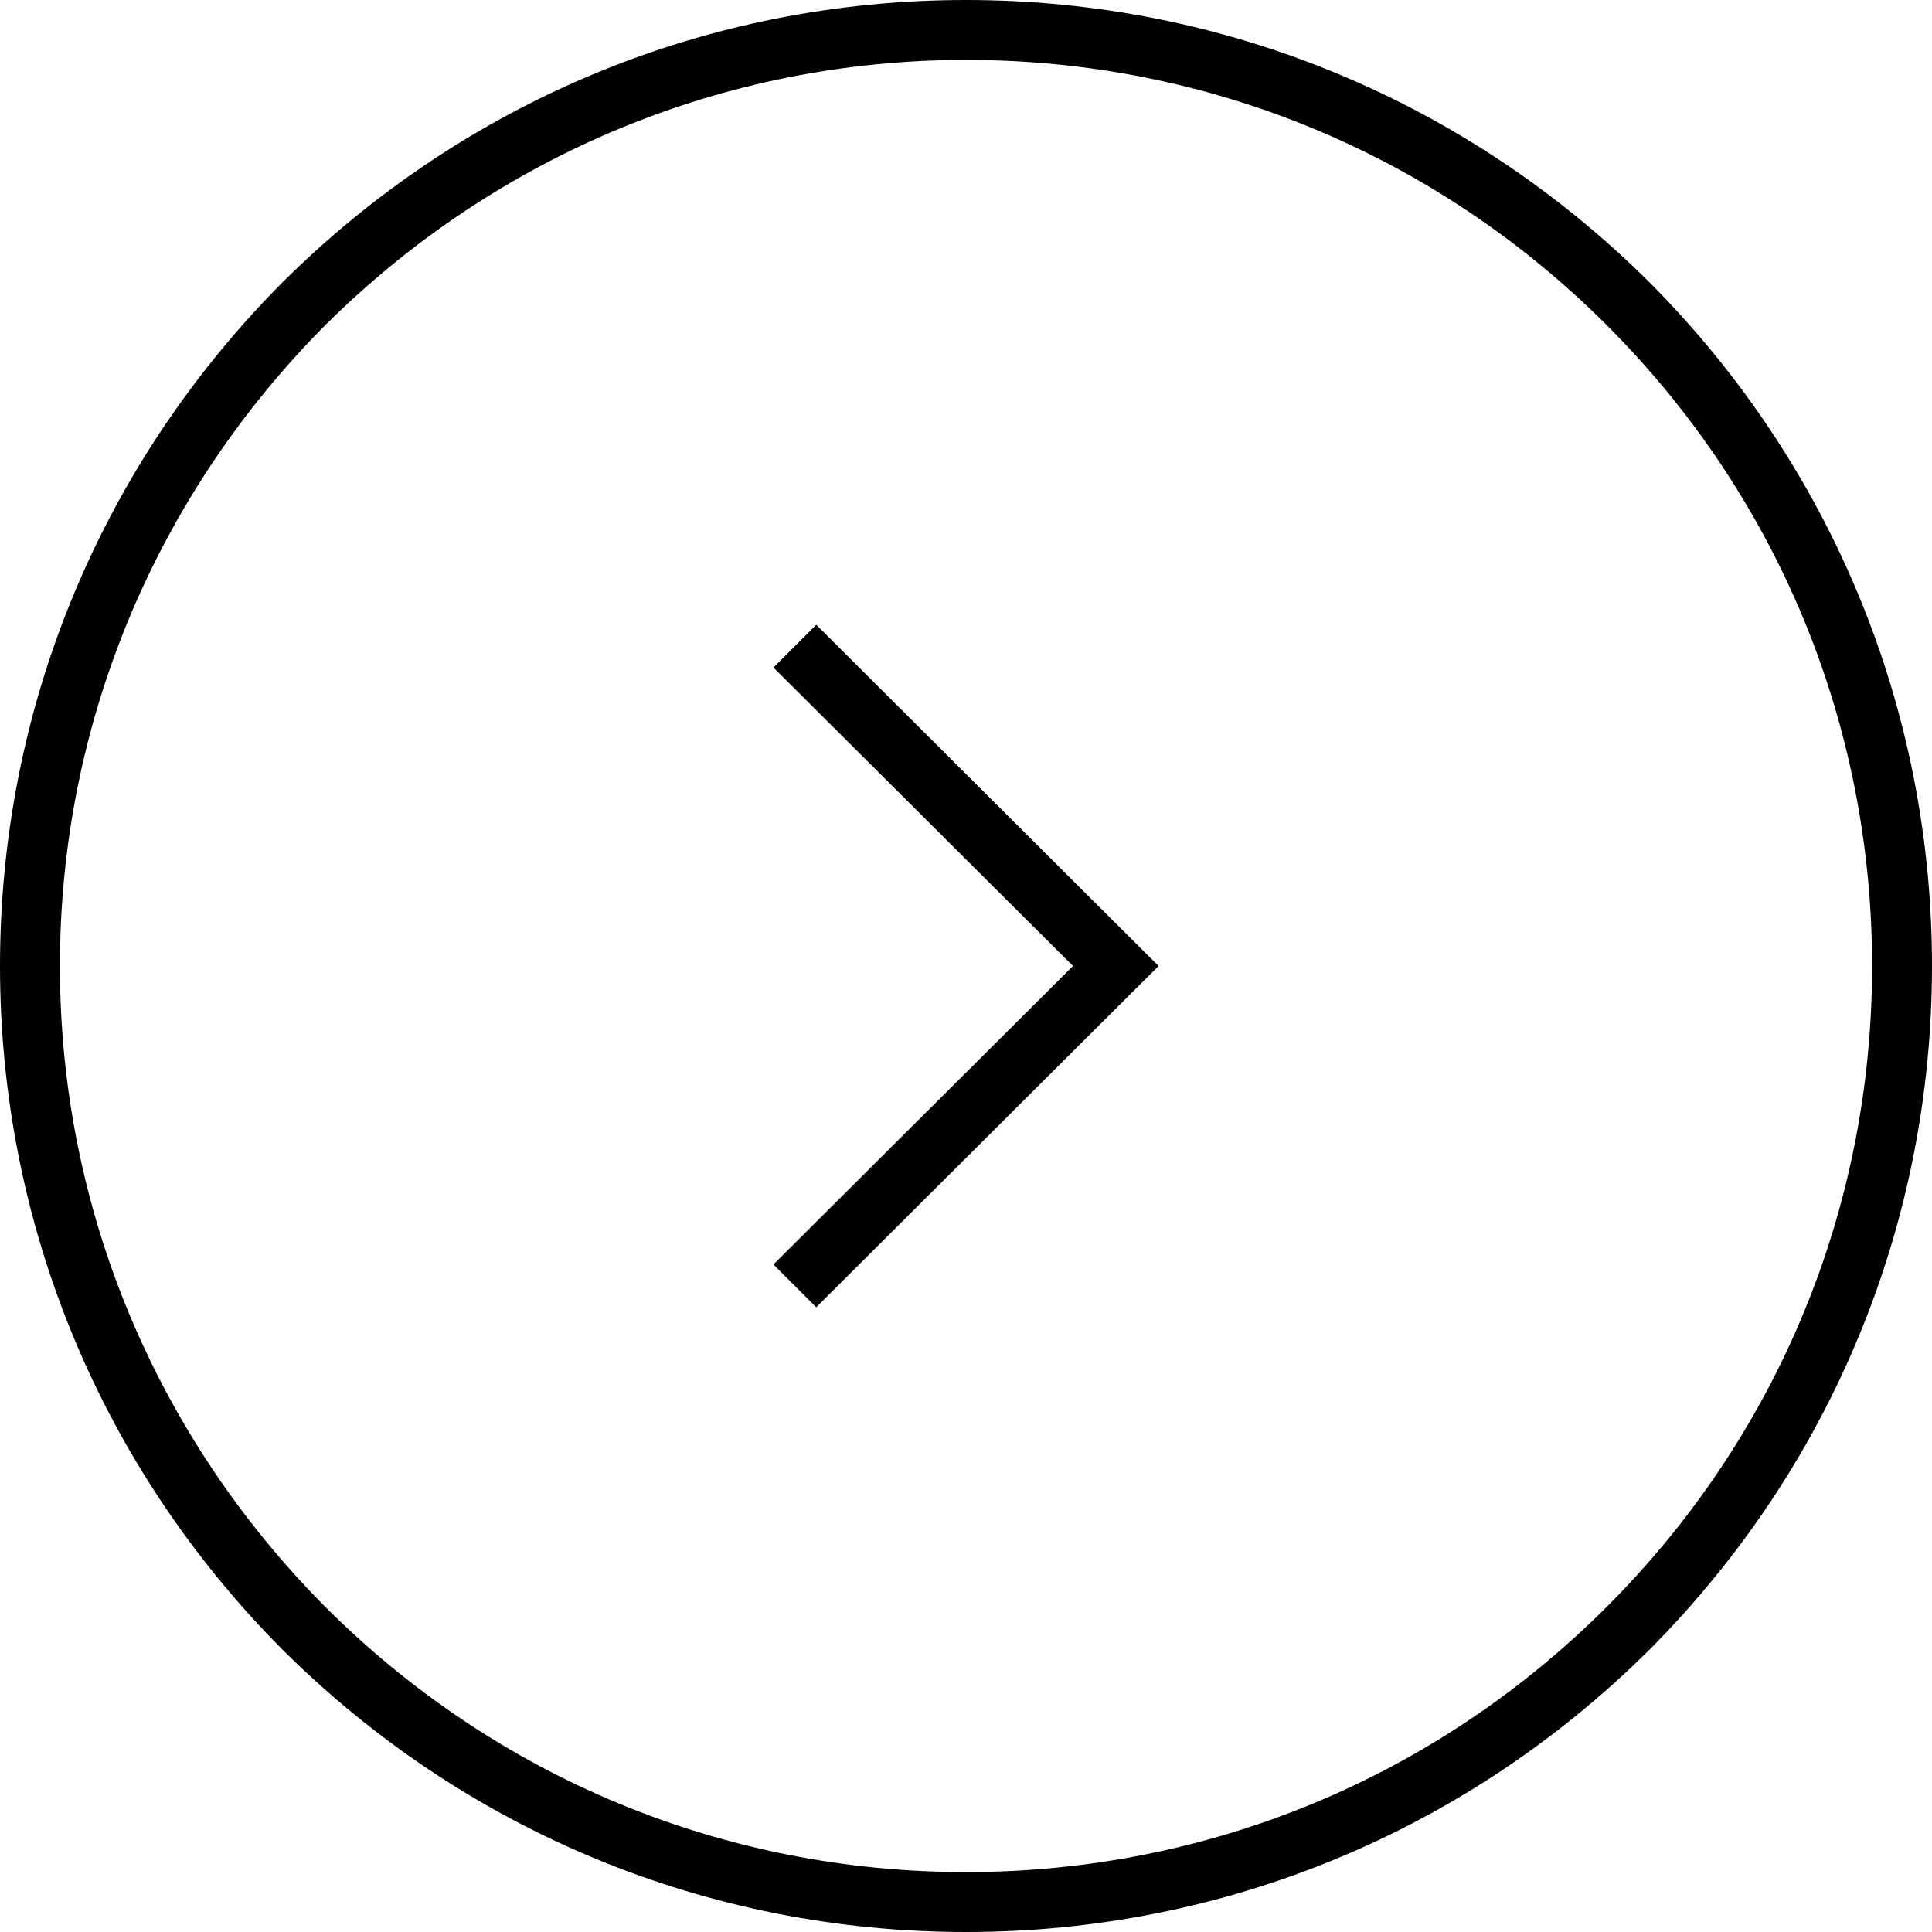 <?xml version="1.0" encoding="UTF-8"?>
<!DOCTYPE svg PUBLIC "-//W3C//DTD SVG 1.1//EN" "http://www.w3.org/Graphics/SVG/1.1/DTD/svg11.dtd">
<!-- Creator: CorelDRAW X7 -->
<svg xmlns="http://www.w3.org/2000/svg" xml:space="preserve" width="100%" height="100%" version="1.1" style="shape-rendering:geometricPrecision; text-rendering:geometricPrecision; image-rendering:optimizeQuality; fill-rule:evenodd; clip-rule:evenodd"
viewBox="0 0 1806 1806"
 xmlns:xlink="http://www.w3.org/1999/xlink">
 <defs>
  <style type="text/css">
   <![CDATA[
    .fil0 {fill:black}
   ]]>
  </style>
 </defs>
 <g id="Layer_x0020_1">
  <path class="fil0" d="M763 1222l320 -319 -320 -319 -40 40 280 279 -280 279 40 40zm-499 -958c-170,171 -264,398 -264,639 0,241 94,468 264,639 171,170 398,264 639,264 241,0 468,-94 639,-264 170,-171 264,-398 264,-639 0,-241 -94,-468 -264,-639 -171,-170 -398,-264 -639,-264 -241,0 -468,94 -639,264zm1486 639c0,226 -88,439 -248,599 -160,160 -373,248 -599,248 -226,0 -439,-88 -599,-248 -159,-160 -248,-373 -248,-599 0,-226 89,-439 248,-599 160,-159 373,-248 599,-248 226,0 439,88 599,248 160,160 248,373 248,599z"/>
 </g>
</svg>

